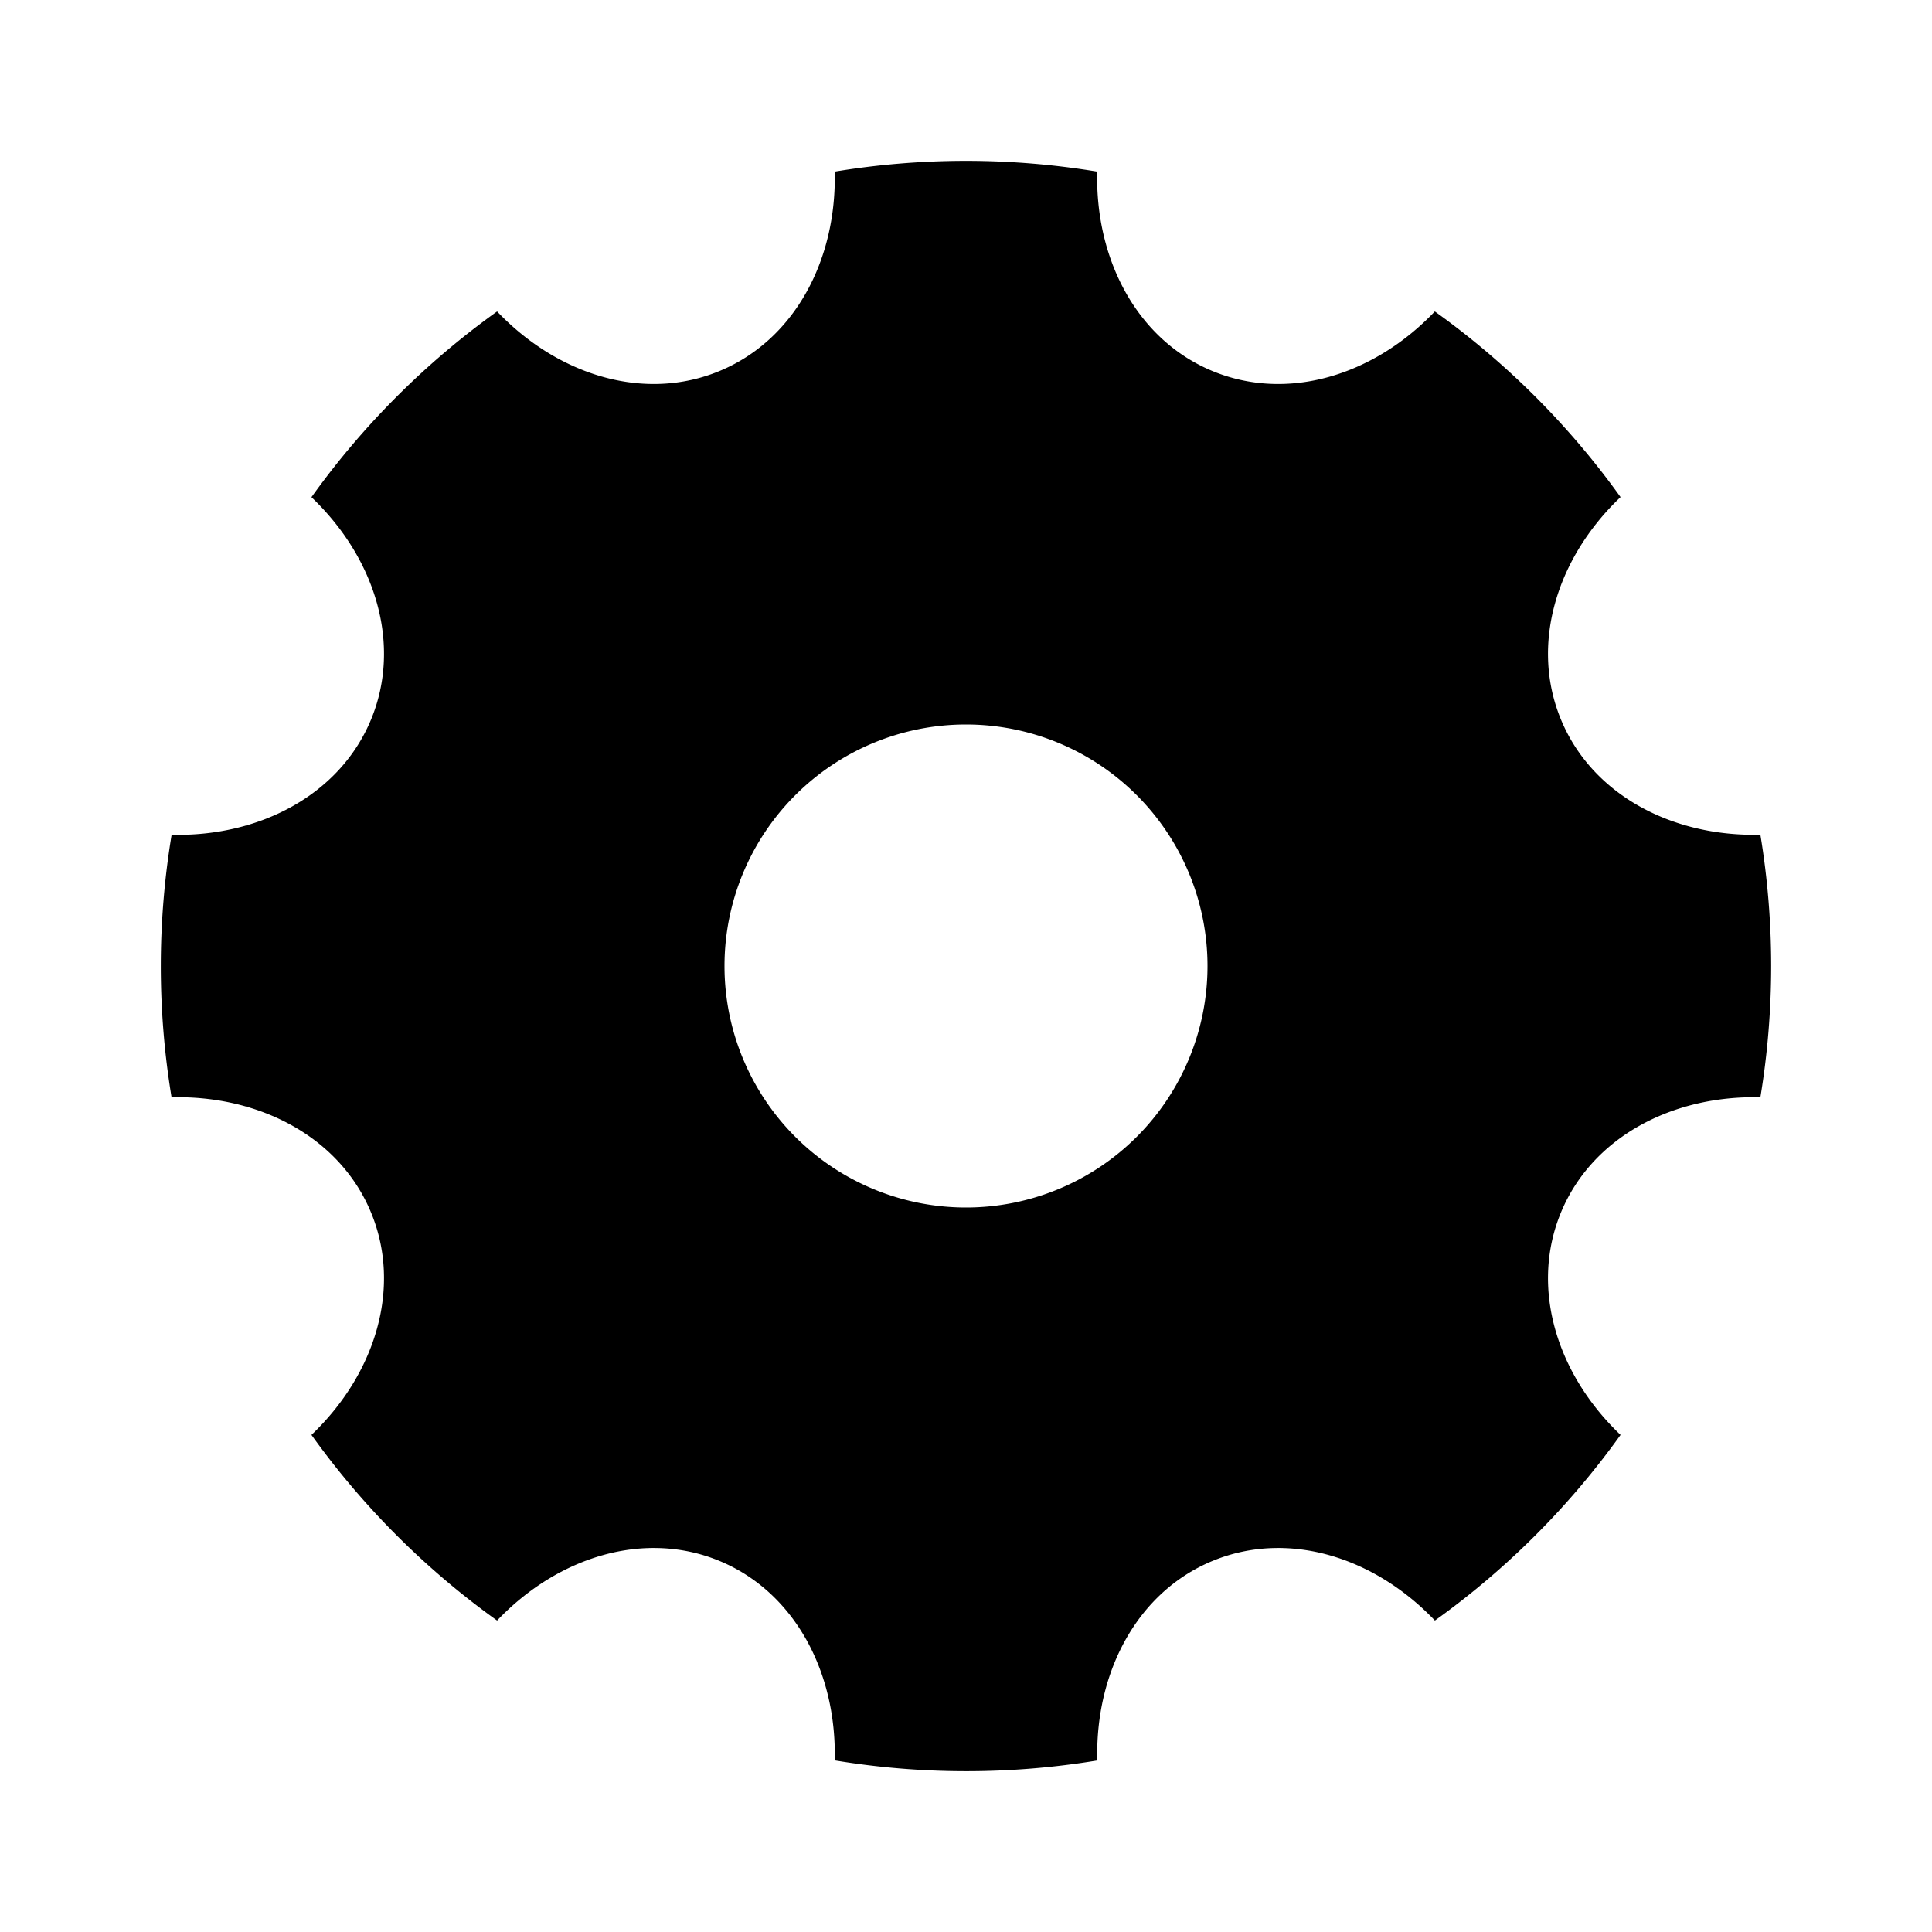 <svg xmlns="http://www.w3.org/2000/svg" width="1em" height="1em" viewBox="0 0 24 24"><path fill="currentColor" d="M2.131 13.63a10 10 0 0 1 .001-3.26c1.101.026 2.092-.502 2.477-1.431c.385-.93.058-2.003-.74-2.763a10 10 0 0 1 2.306-2.307c.76.798 1.834 1.125 2.763.74c.93-.385 1.458-1.376 1.431-2.477a10 10 0 0 1 3.261 0c-.026 1.102.502 2.092 1.431 2.477c.93.385 2.003.058 2.763-.74a10 10 0 0 1 2.307 2.306c-.798.76-1.125 1.834-.74 2.764s1.376 1.458 2.477 1.43a10 10 0 0 1 0 3.262c-1.102-.027-2.092.501-2.477 1.43c-.385.93-.058 2.004.74 2.764a10 10 0 0 1-2.306 2.306c-.76-.798-1.834-1.125-2.764-.74s-1.458 1.376-1.43 2.478a10 10 0 0 1-3.262-.001c.027-1.101-.502-2.092-1.43-2.477c-.93-.385-2.004-.058-2.764.74a10 10 0 0 1-2.306-2.306c.798-.76 1.125-1.834.74-2.763c-.385-.93-1.376-1.458-2.478-1.431M12 15a3 3 0 1 0 0-6a3 3 0 0 0 0 6"/></svg>